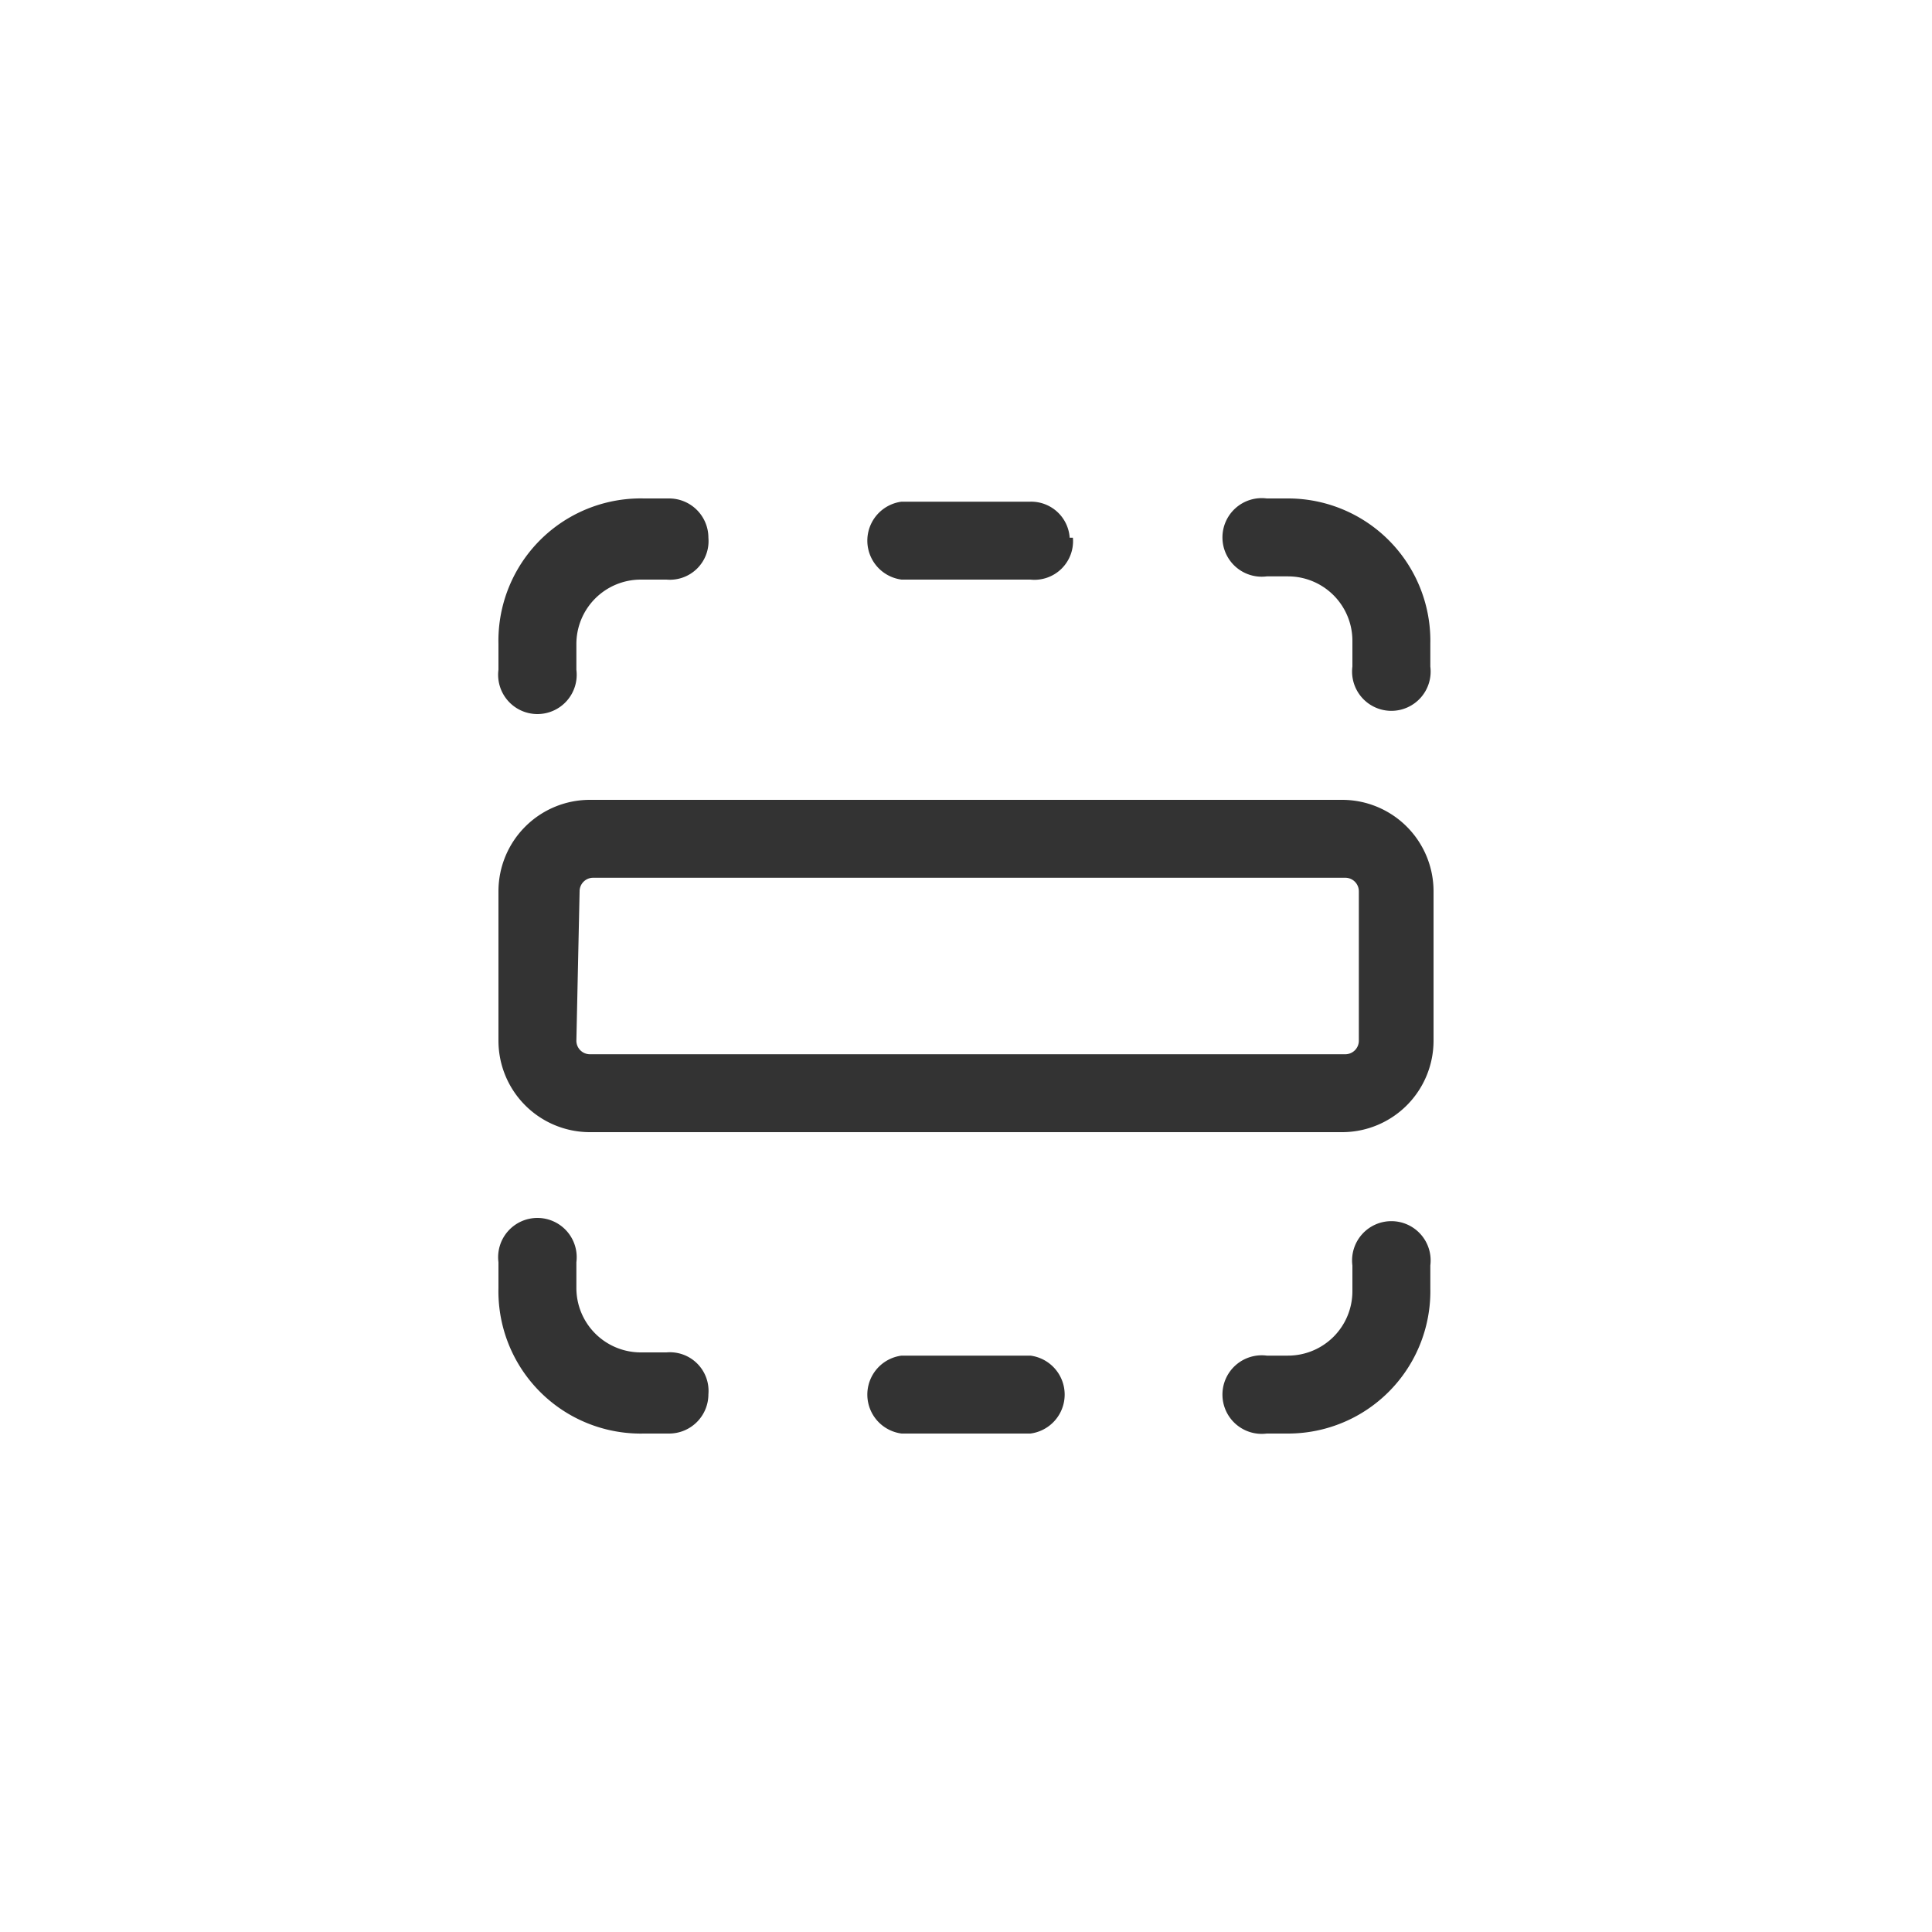 <svg id="icons" xmlns="http://www.w3.org/2000/svg" viewBox="0 0 30 30"><defs><style>.cls-1{fill:#333;}</style></defs><path class="cls-1" d="M9.15,12.42a1.42,1.42,0,0,0-1.41,1.42v2.32a1.42,1.42,0,0,0,1.41,1.42h11.7a1.42,1.42,0,0,0,1.41-1.42V13.84a1.42,1.42,0,0,0-1.41-1.42ZM9,13.84a.21.21,0,0,1,.2-.21h11.7a.21.21,0,0,1,.2.21v2.32a.21.21,0,0,1-.2.21H9.15a.21.21,0,0,1-.2-.21Zm7.66-5.49A.6.6,0,0,1,16,9H14a.61.61,0,0,1,0-1.21h2A.6.6,0,0,1,16.61,8.35ZM16,22.26a.61.61,0,0,0,0-1.21H14a.61.61,0,0,0,0,1.21ZM11,8.35a.61.61,0,0,0-.61-.61H10A2.21,2.21,0,0,0,7.74,10v.4a.61.61,0,1,0,1.21,0V10a1,1,0,0,1,1-1h.4A.6.6,0,0,0,11,8.35Zm8.67-.61a.61.61,0,1,0,0,1.21H20a1,1,0,0,1,1,1v.4a.61.61,0,1,0,1.21,0V10A2.21,2.21,0,0,0,20,7.74ZM11,21.65a.61.61,0,0,1-.61.61H10A2.21,2.21,0,0,1,7.74,20v-.4a.61.61,0,1,1,1.21,0V20a1,1,0,0,0,1,1h.4A.6.6,0,0,1,11,21.65Zm8.67.61a.61.61,0,1,1,0-1.21H20a1,1,0,0,0,1-1v-.4a.61.61,0,1,1,1.21,0V20A2.21,2.21,0,0,1,20,22.26Z"/></svg>